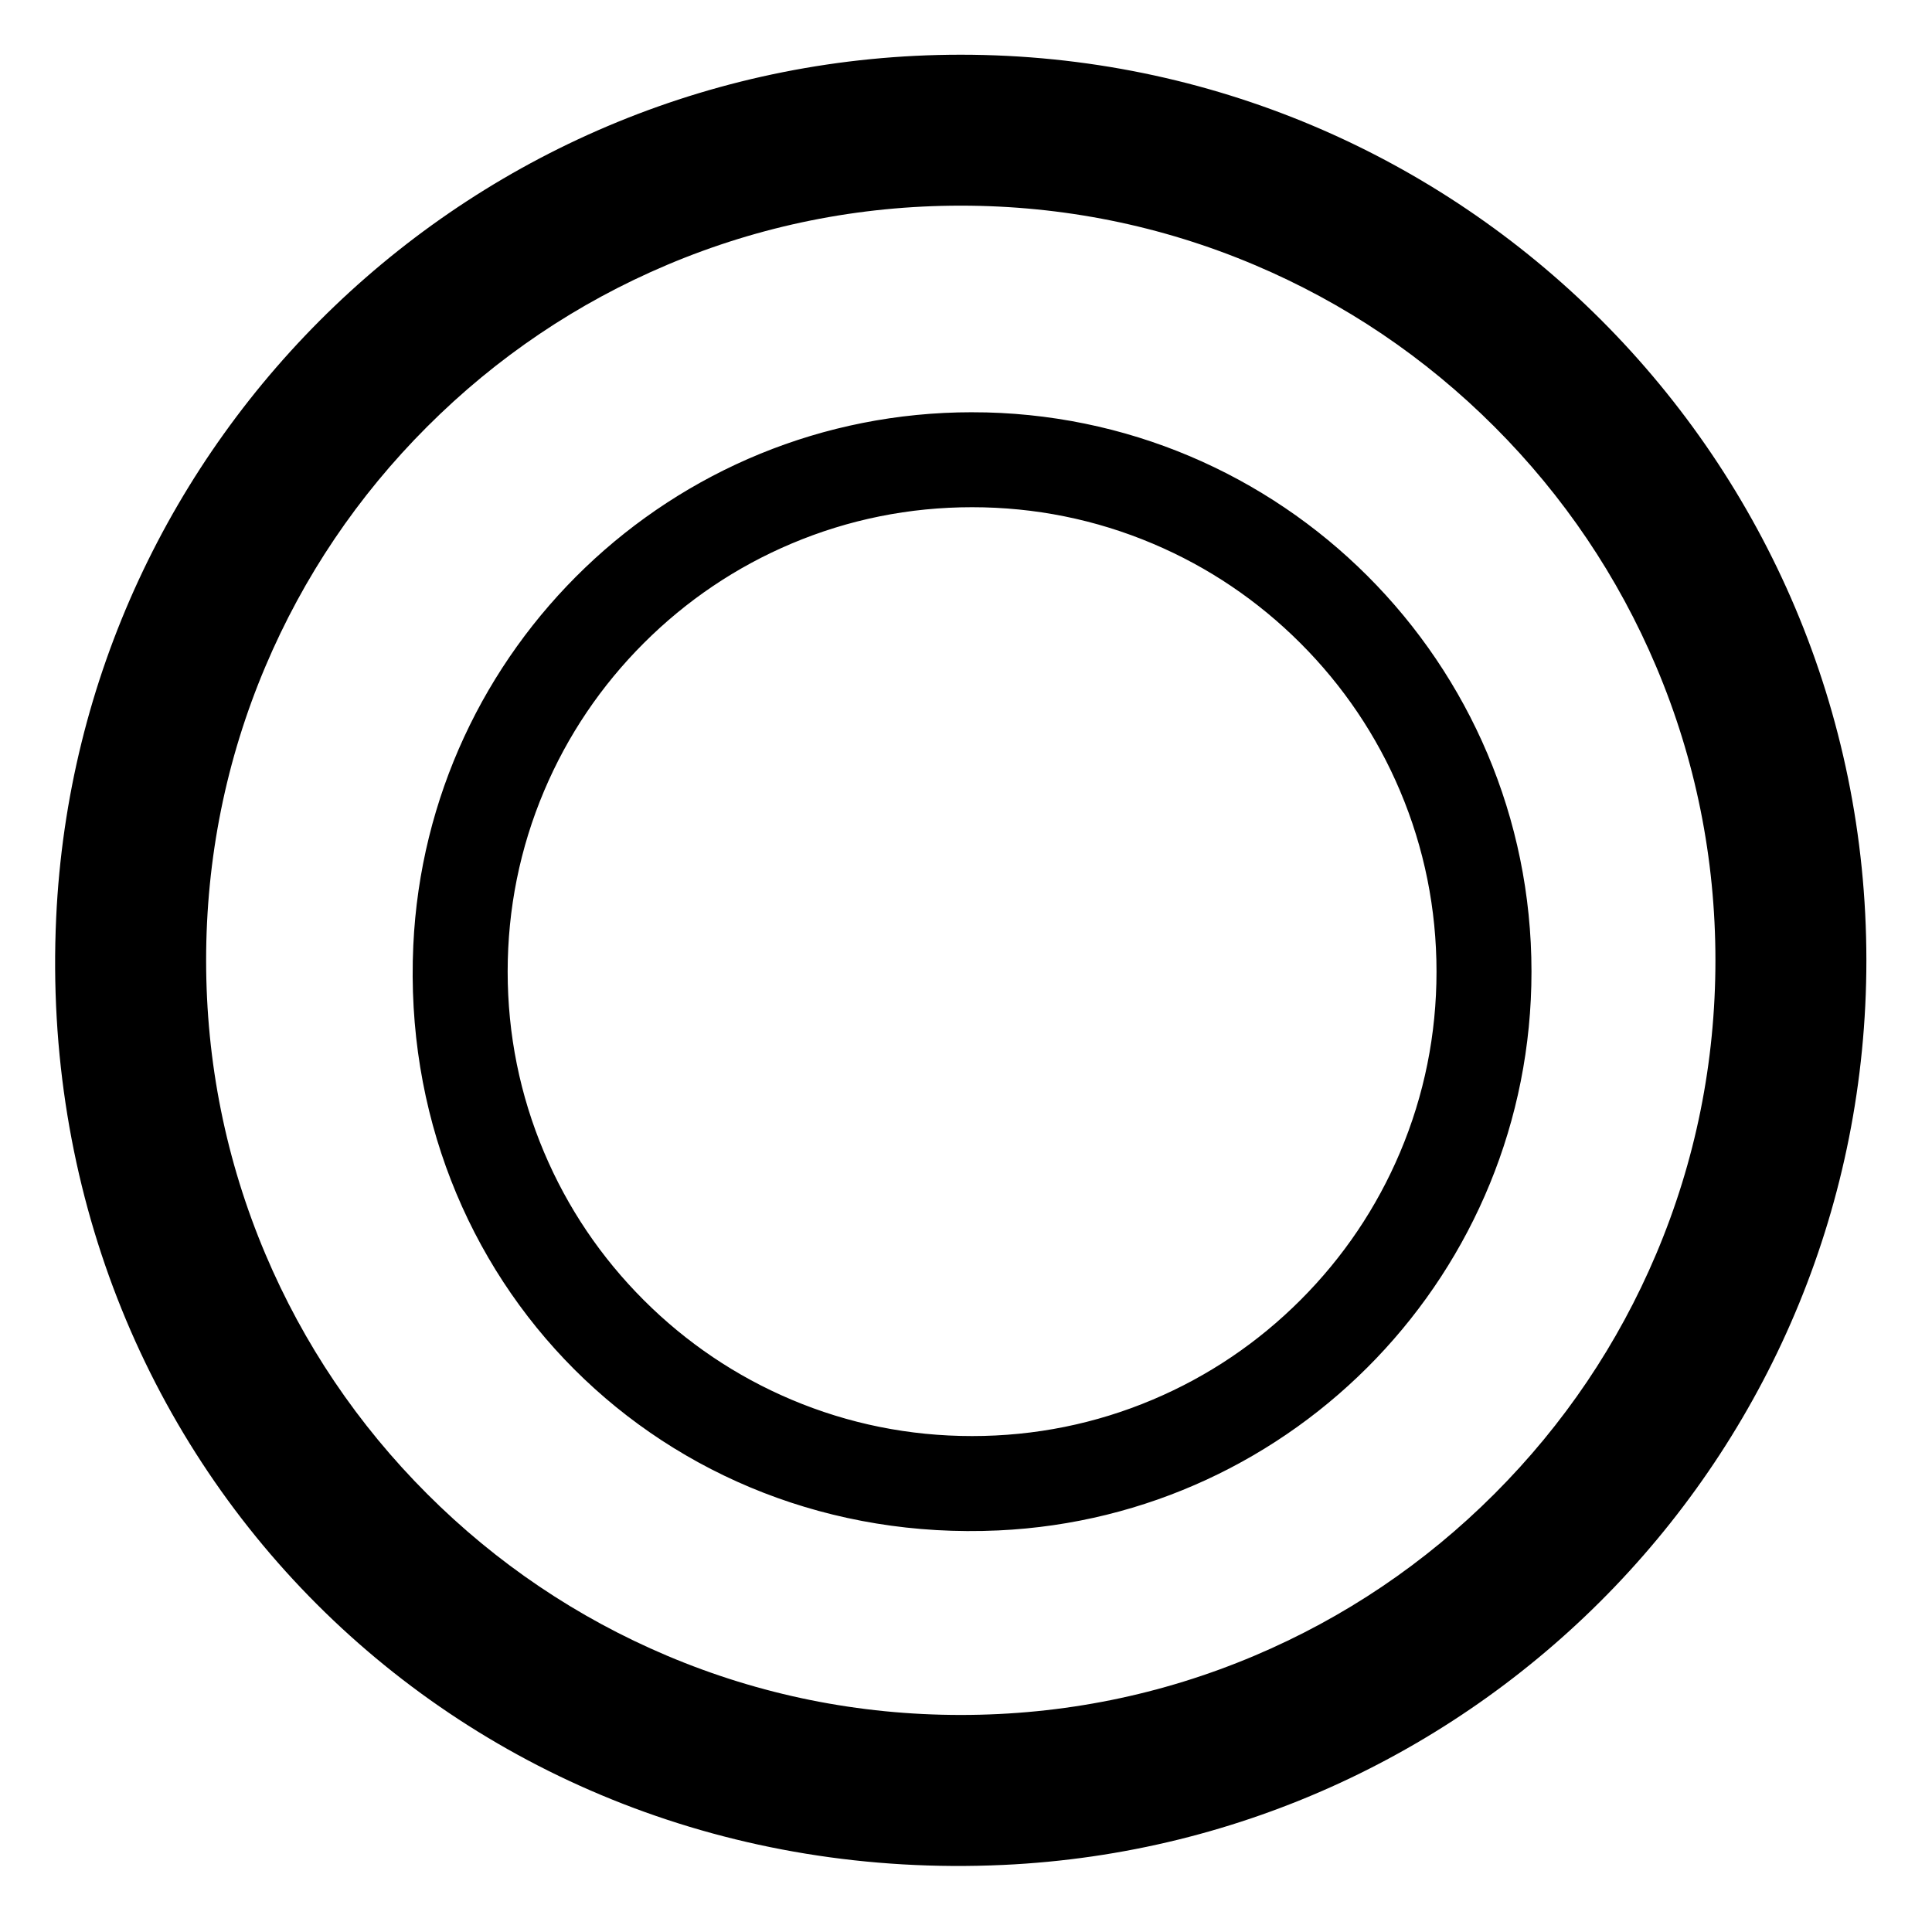 <svg t="1690437397278" class="icon" viewBox="0 0 1024 1024" version="1.1" xmlns="http://www.w3.org/2000/svg" p-id="33563" width="1em" height="1em">
 <g>
  <path id="svg_1" p-id="3661"  d="m509.23,109c54.03,0 106.41,10.56 155.67,31.4c47.62,20.14 90.4,48.99 127.16,85.75c36.76,36.76 65.61,79.54 85.75,127.16c20.84,49.26 31.4,101.63 31.4,155.67s-10.56,106.41 -31.4,155.67c-20.14,47.62 -48.99,90.4 -85.75,127.16c-36.76,36.76 -79.54,65.61 -127.16,85.75c-49.26,20.84 -101.63,31.4 -155.67,31.4s-106.41,-10.56 -155.67,-31.4c-47.62,-20.14 -90.4,-48.99 -127.16,-85.75c-36.76,-36.76 -65.61,-79.54 -85.75,-127.16c-20.84,-49.26 -31.4,-101.63 -31.4,-155.67s10.56,-106.41 31.4,-155.67c20.14,-47.62 48.99,-90.4 85.75,-127.16c36.76,-36.76 79.54,-65.61 127.16,-85.75c49.26,-20.84 101.63,-31.4 155.67,-31.4m0,-80c-257.53,0 -467.69,202.82 -479.46,457.45c-13.29,287.59 214.41,515.29 502,502c254.62,-11.77 457.45,-221.93 457.45,-479.46c-0.01,-265.09 -214.91,-479.99 -479.99,-479.99z"/>
  <path stroke="null" id="svg_2" p-id="3661"  d="m515.225,268.333c33.319,0 65.62,6.512 95.997,19.363c29.366,12.42 55.747,30.211 78.416,52.879c22.669,22.669 40.46,49.05 52.879,78.416c12.851,30.377 19.363,62.672 19.363,95.997s-6.512,65.62 -19.363,95.997c-12.42,29.366 -30.211,55.747 -52.879,78.416c-22.669,22.669 -49.05,40.46 -78.416,52.879c-30.377,12.851 -62.672,19.363 -95.997,19.363s-65.62,-6.512 -95.997,-19.363c-29.366,-12.42 -55.747,-30.211 -78.416,-52.879c-22.669,-22.669 -40.46,-49.05 -52.879,-78.416c-12.851,-30.377 -19.363,-62.672 -19.363,-95.997s6.512,-65.62 19.363,-95.997c12.42,-29.366 30.211,-55.747 52.879,-78.416c22.669,-22.669 49.05,-40.46 78.416,-52.879c30.377,-12.851 62.672,-19.363 95.997,-19.363m0,-49.333c-158.811,0 -288.409,125.073 -295.668,282.095c-8.196,177.348 132.22,317.763 309.567,309.567c157.016,-7.258 282.095,-136.857 282.095,-295.668c-0.006,-163.473 -132.528,-295.995 -295.995,-295.995z"/>
 </g>
</svg>